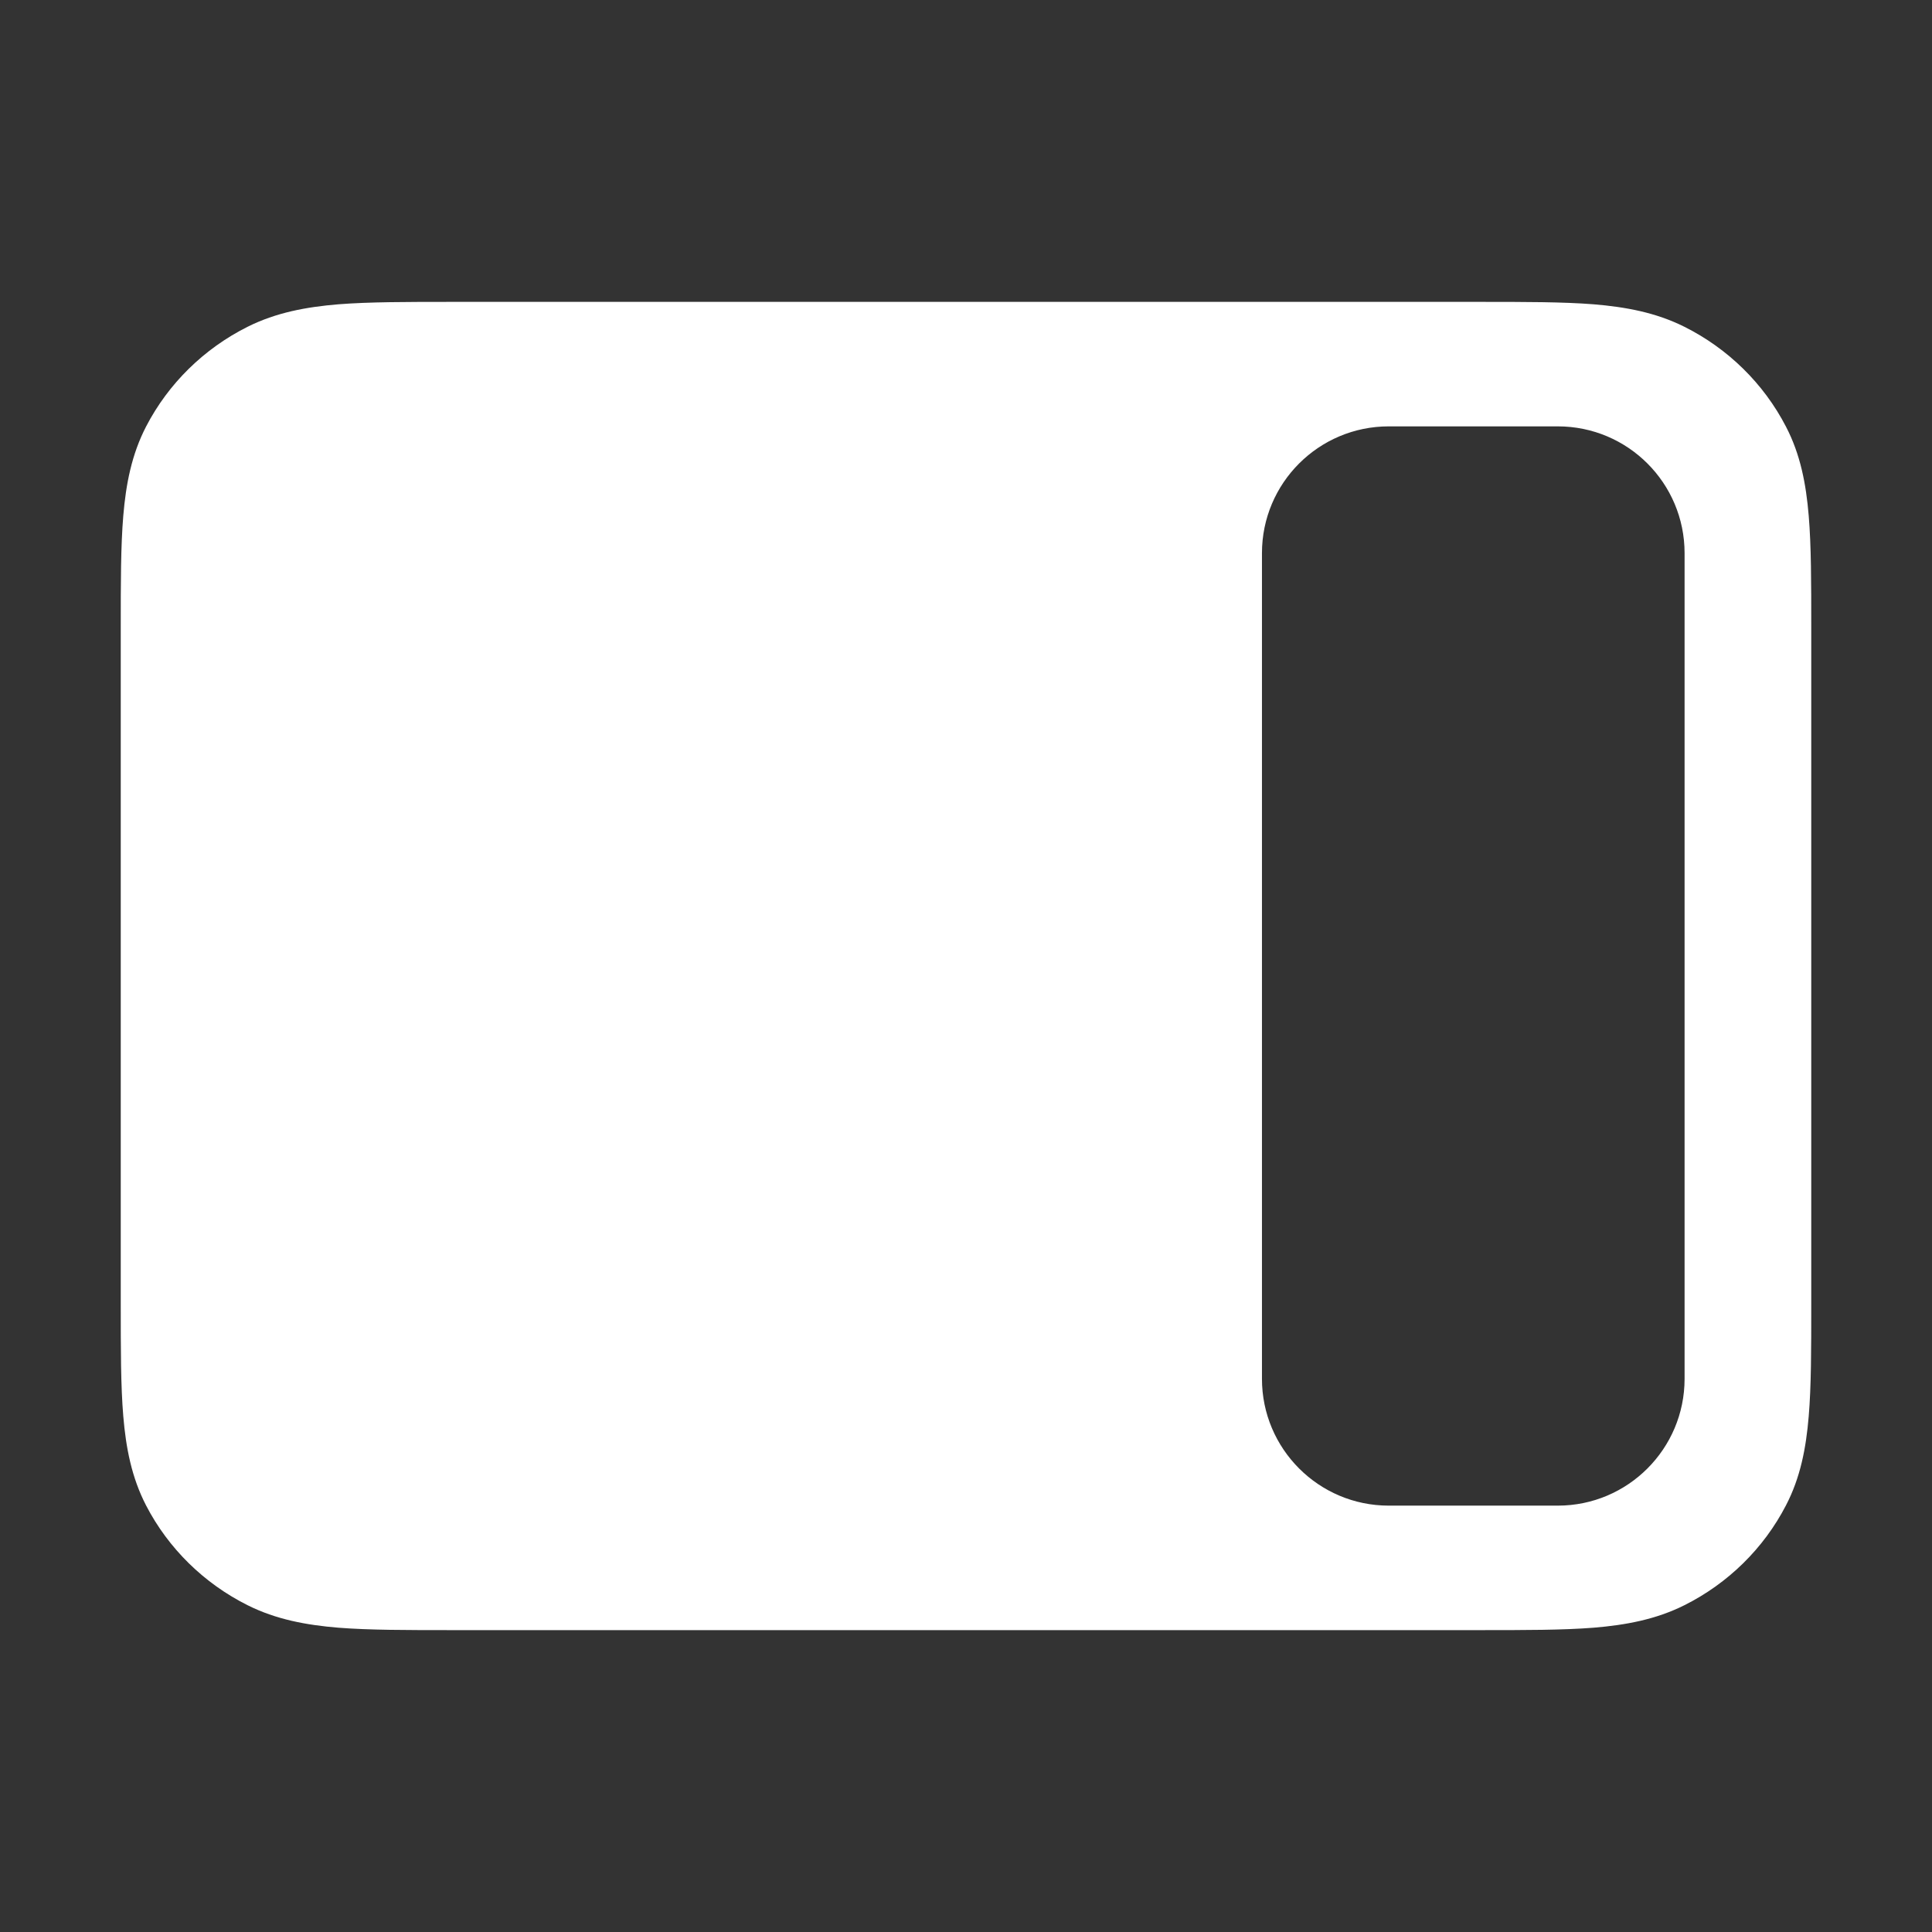 <svg width="16" height="16" viewBox="0 0 16 16" fill="none" xmlns="http://www.w3.org/2000/svg">
<rect x="0" y="0" width="16" height="16" fill="#333333" stroke="none"/>
<path fill-rule="evenodd" clip-rule="evenodd" d="M3.744 2.5H12.256C12.63 2.5 12.942 2.5 13.197 2.52C13.463 2.542 13.713 2.588 13.949 2.706C14.311 2.887 14.606 3.177 14.79 3.532C14.911 3.764 14.957 4.009 14.979 4.271C15 4.521 15 4.827 15 5.195V10.805C15 11.172 15 11.479 14.979 11.729C14.957 11.991 14.911 12.236 14.79 12.468C14.606 12.823 14.311 13.113 13.949 13.294C13.713 13.412 13.463 13.458 13.197 13.48C12.942 13.5 12.63 13.5 12.256 13.5H3.744C3.37 13.5 3.058 13.5 2.803 13.48C2.537 13.458 2.287 13.412 2.051 13.294C1.689 13.113 1.394 12.823 1.21 12.468C1.09 12.236 1.043 11.991 1.021 11.729C1 11.479 1 11.172 1 10.805V5.195C1 4.827 1 4.521 1.021 4.271C1.043 4.009 1.09 3.764 1.21 3.532C1.394 3.177 1.689 2.887 2.051 2.706C2.287 2.588 2.537 2.542 2.803 2.52C3.058 2.5 3.37 2.5 3.744 2.5ZM11.501 3.531C10.921 3.531 10.451 4.001 10.451 4.581V11.419C10.451 11.998 10.921 12.469 11.501 12.469H12.901C13.481 12.469 13.951 11.998 13.951 11.419V4.581C13.951 4.001 13.481 3.531 12.901 3.531H11.501Z" fill="white"/>
</svg>
